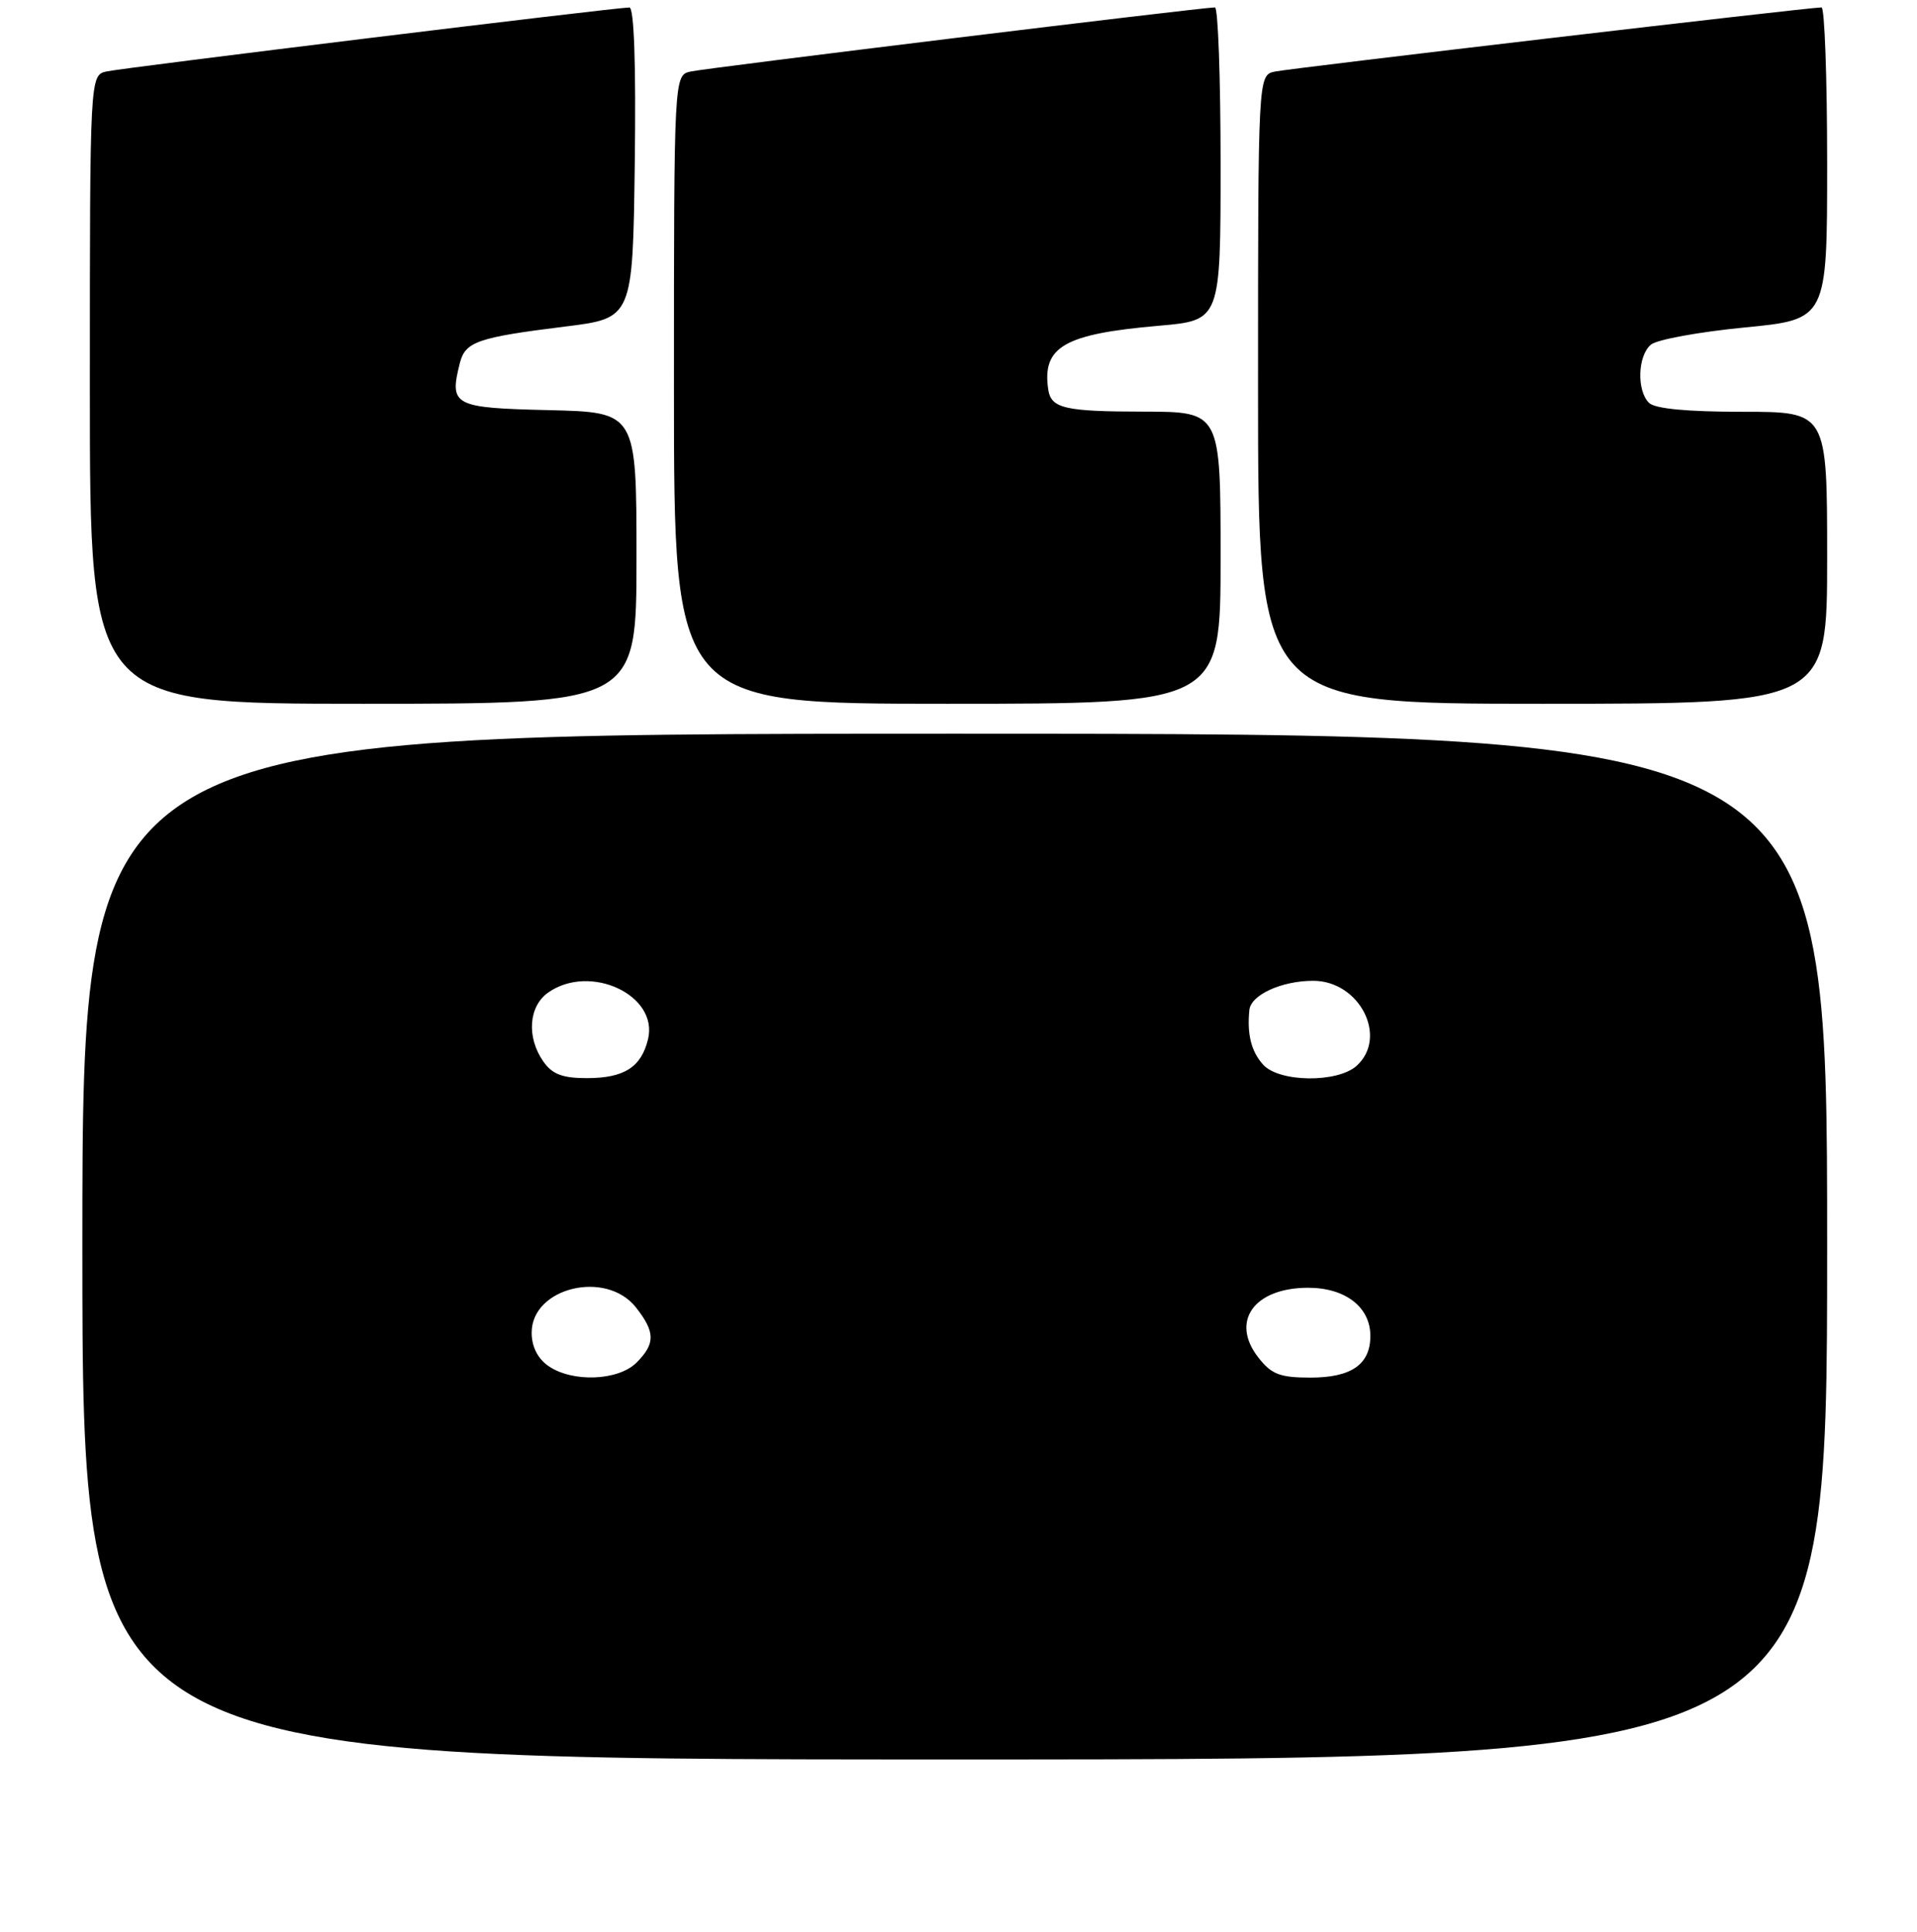 <?xml version="1.0" encoding="UTF-8" standalone="no"?>
<!DOCTYPE svg PUBLIC "-//W3C//DTD SVG 1.1//EN" "http://www.w3.org/Graphics/SVG/1.1/DTD/svg11.dtd" >
<svg xmlns="http://www.w3.org/2000/svg" xmlns:xlink="http://www.w3.org/1999/xlink" version="1.1" viewBox="0 0 256 258">
 <g >
 <path fill="currentColor"
d=" M 244.00 166.50 C 244.00 98.00 244.00 98.00 127.50 98.00 C 11.00 98.00 11.00 98.00 11.00 166.50 C 11.00 235.00 11.00 235.00 127.50 235.00 C 244.00 235.00 244.00 235.00 244.00 166.50 Z  M 85.00 74.53 C 85.00 55.06 85.00 55.06 73.26 54.78 C 60.53 54.48 59.98 54.18 61.41 48.49 C 62.13 45.64 63.77 45.07 75.44 43.62 C 84.50 42.50 84.50 42.50 84.77 21.75 C 84.94 8.56 84.68 1.00 84.05 1.00 C 82.22 1.00 16.52 9.04 14.25 9.54 C 12.00 10.04 12.00 10.04 12.00 52.02 C 12.00 94.00 12.00 94.00 48.50 94.00 C 85.00 94.00 85.00 94.00 85.00 74.53 Z  M 163.00 74.50 C 163.00 55.00 163.00 55.00 152.75 54.98 C 142.15 54.97 140.35 54.55 139.98 52.00 C 139.15 46.31 142.14 44.60 154.75 43.51 C 163.00 42.79 163.00 42.79 163.00 21.90 C 163.00 10.40 162.66 1.00 162.25 0.99 C 160.70 0.97 94.41 9.07 92.25 9.55 C 90.00 10.04 90.00 10.04 90.00 52.02 C 90.00 94.00 90.00 94.00 126.50 94.00 C 163.00 94.00 163.00 94.00 163.00 74.50 Z  M 244.00 74.50 C 244.00 55.00 244.00 55.00 232.70 55.00 C 225.24 55.00 220.99 54.59 220.20 53.80 C 218.54 52.14 218.70 47.50 220.47 46.03 C 221.27 45.36 226.90 44.33 232.97 43.74 C 244.00 42.67 244.00 42.67 244.00 21.83 C 244.00 10.38 243.66 1.00 243.25 0.99 C 241.67 0.98 172.38 9.11 170.25 9.56 C 168.00 10.04 168.00 10.04 168.00 52.02 C 168.00 94.00 168.00 94.00 206.00 94.00 C 244.00 94.00 244.00 94.00 244.00 74.50 Z  M 73.22 182.44 C 71.80 181.45 71.00 179.85 71.00 178.00 C 71.00 171.96 80.94 169.56 84.93 174.63 C 87.52 177.93 87.53 179.47 85.00 182.00 C 82.56 184.44 76.41 184.67 73.22 182.44 Z  M 168.06 181.34 C 164.25 176.51 167.45 172.00 174.69 172.00 C 179.66 172.00 183.00 174.58 183.00 178.43 C 183.00 182.24 180.47 184.00 175.00 184.00 C 170.94 184.00 169.80 183.57 168.06 181.34 Z  M 72.56 141.78 C 70.29 138.54 70.59 134.40 73.22 132.56 C 78.82 128.64 87.96 132.92 86.54 138.80 C 85.64 142.54 83.34 144.00 78.37 144.00 C 75.11 144.00 73.75 143.48 72.56 141.78 Z  M 168.68 142.20 C 167.09 140.44 166.52 138.16 166.84 134.91 C 167.04 132.88 171.15 131.00 175.37 131.00 C 181.56 131.00 185.40 138.52 181.17 142.35 C 178.61 144.66 170.82 144.57 168.68 142.20 Z "/>
</g>
</svg>